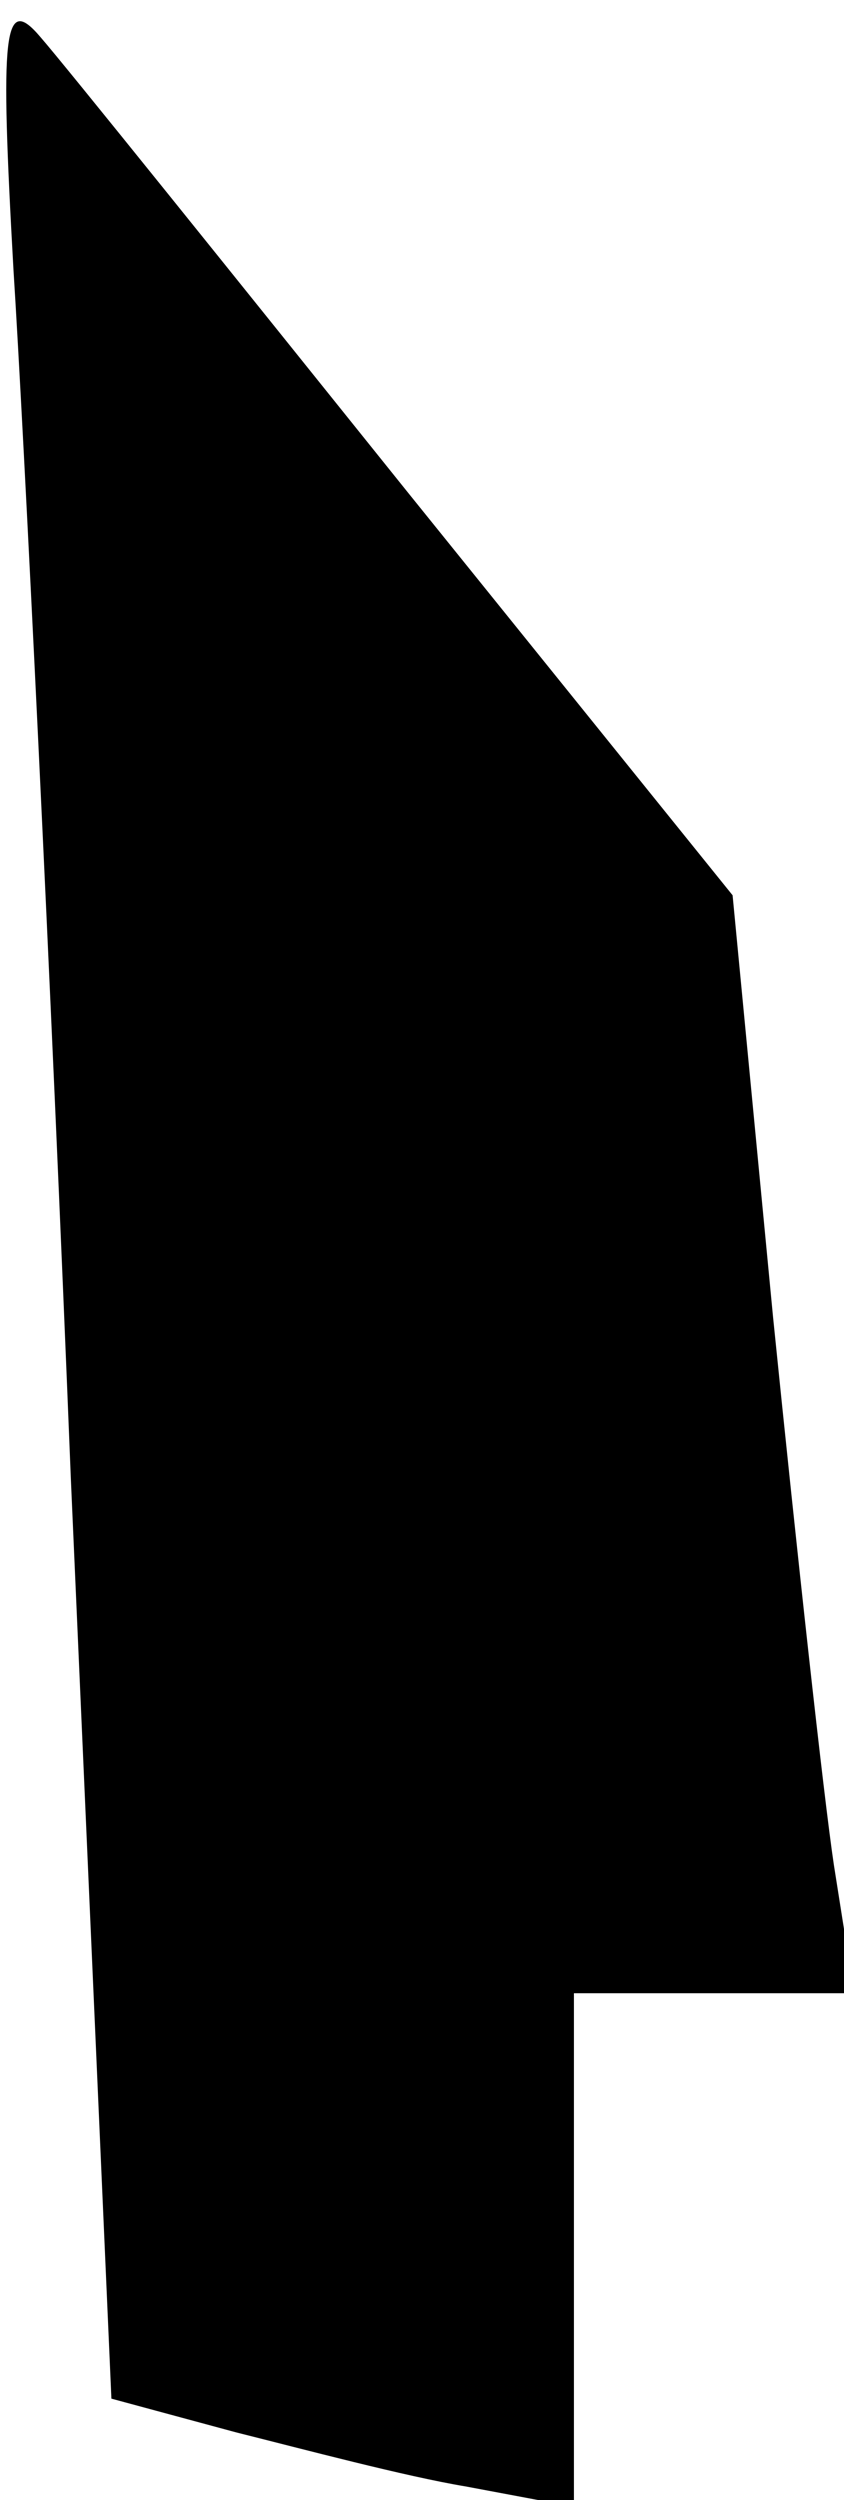 <?xml version="1.0" standalone="no"?>
<!DOCTYPE svg PUBLIC "-//W3C//DTD SVG 20010904//EN"
 "http://www.w3.org/TR/2001/REC-SVG-20010904/DTD/svg10.dtd">
<svg version="1.0" xmlns="http://www.w3.org/2000/svg"
 width="25pt" height="74pt" viewBox="0 0 25 74"
 preserveAspectRatio="xMidYMid meet">
<g transform="translate(0,74) scale(0.1,-0.1)"
fill="#000000" stroke="none">
<path fill="#000000" stroke="none" d="M4 660 c3 -47 11 -208 17 -358 l12
-272 37 -10 c20 -5 50 -13 68 -16 l32 -6 0 76 0 76 41 0 42 0 -6 38 c-3 20
-11 93 -18 162 l-12 125 -96 119 c-53 66 -102 127 -109 135 -11 13 -12 2 -8
-69z"/>
</g>
</svg>
